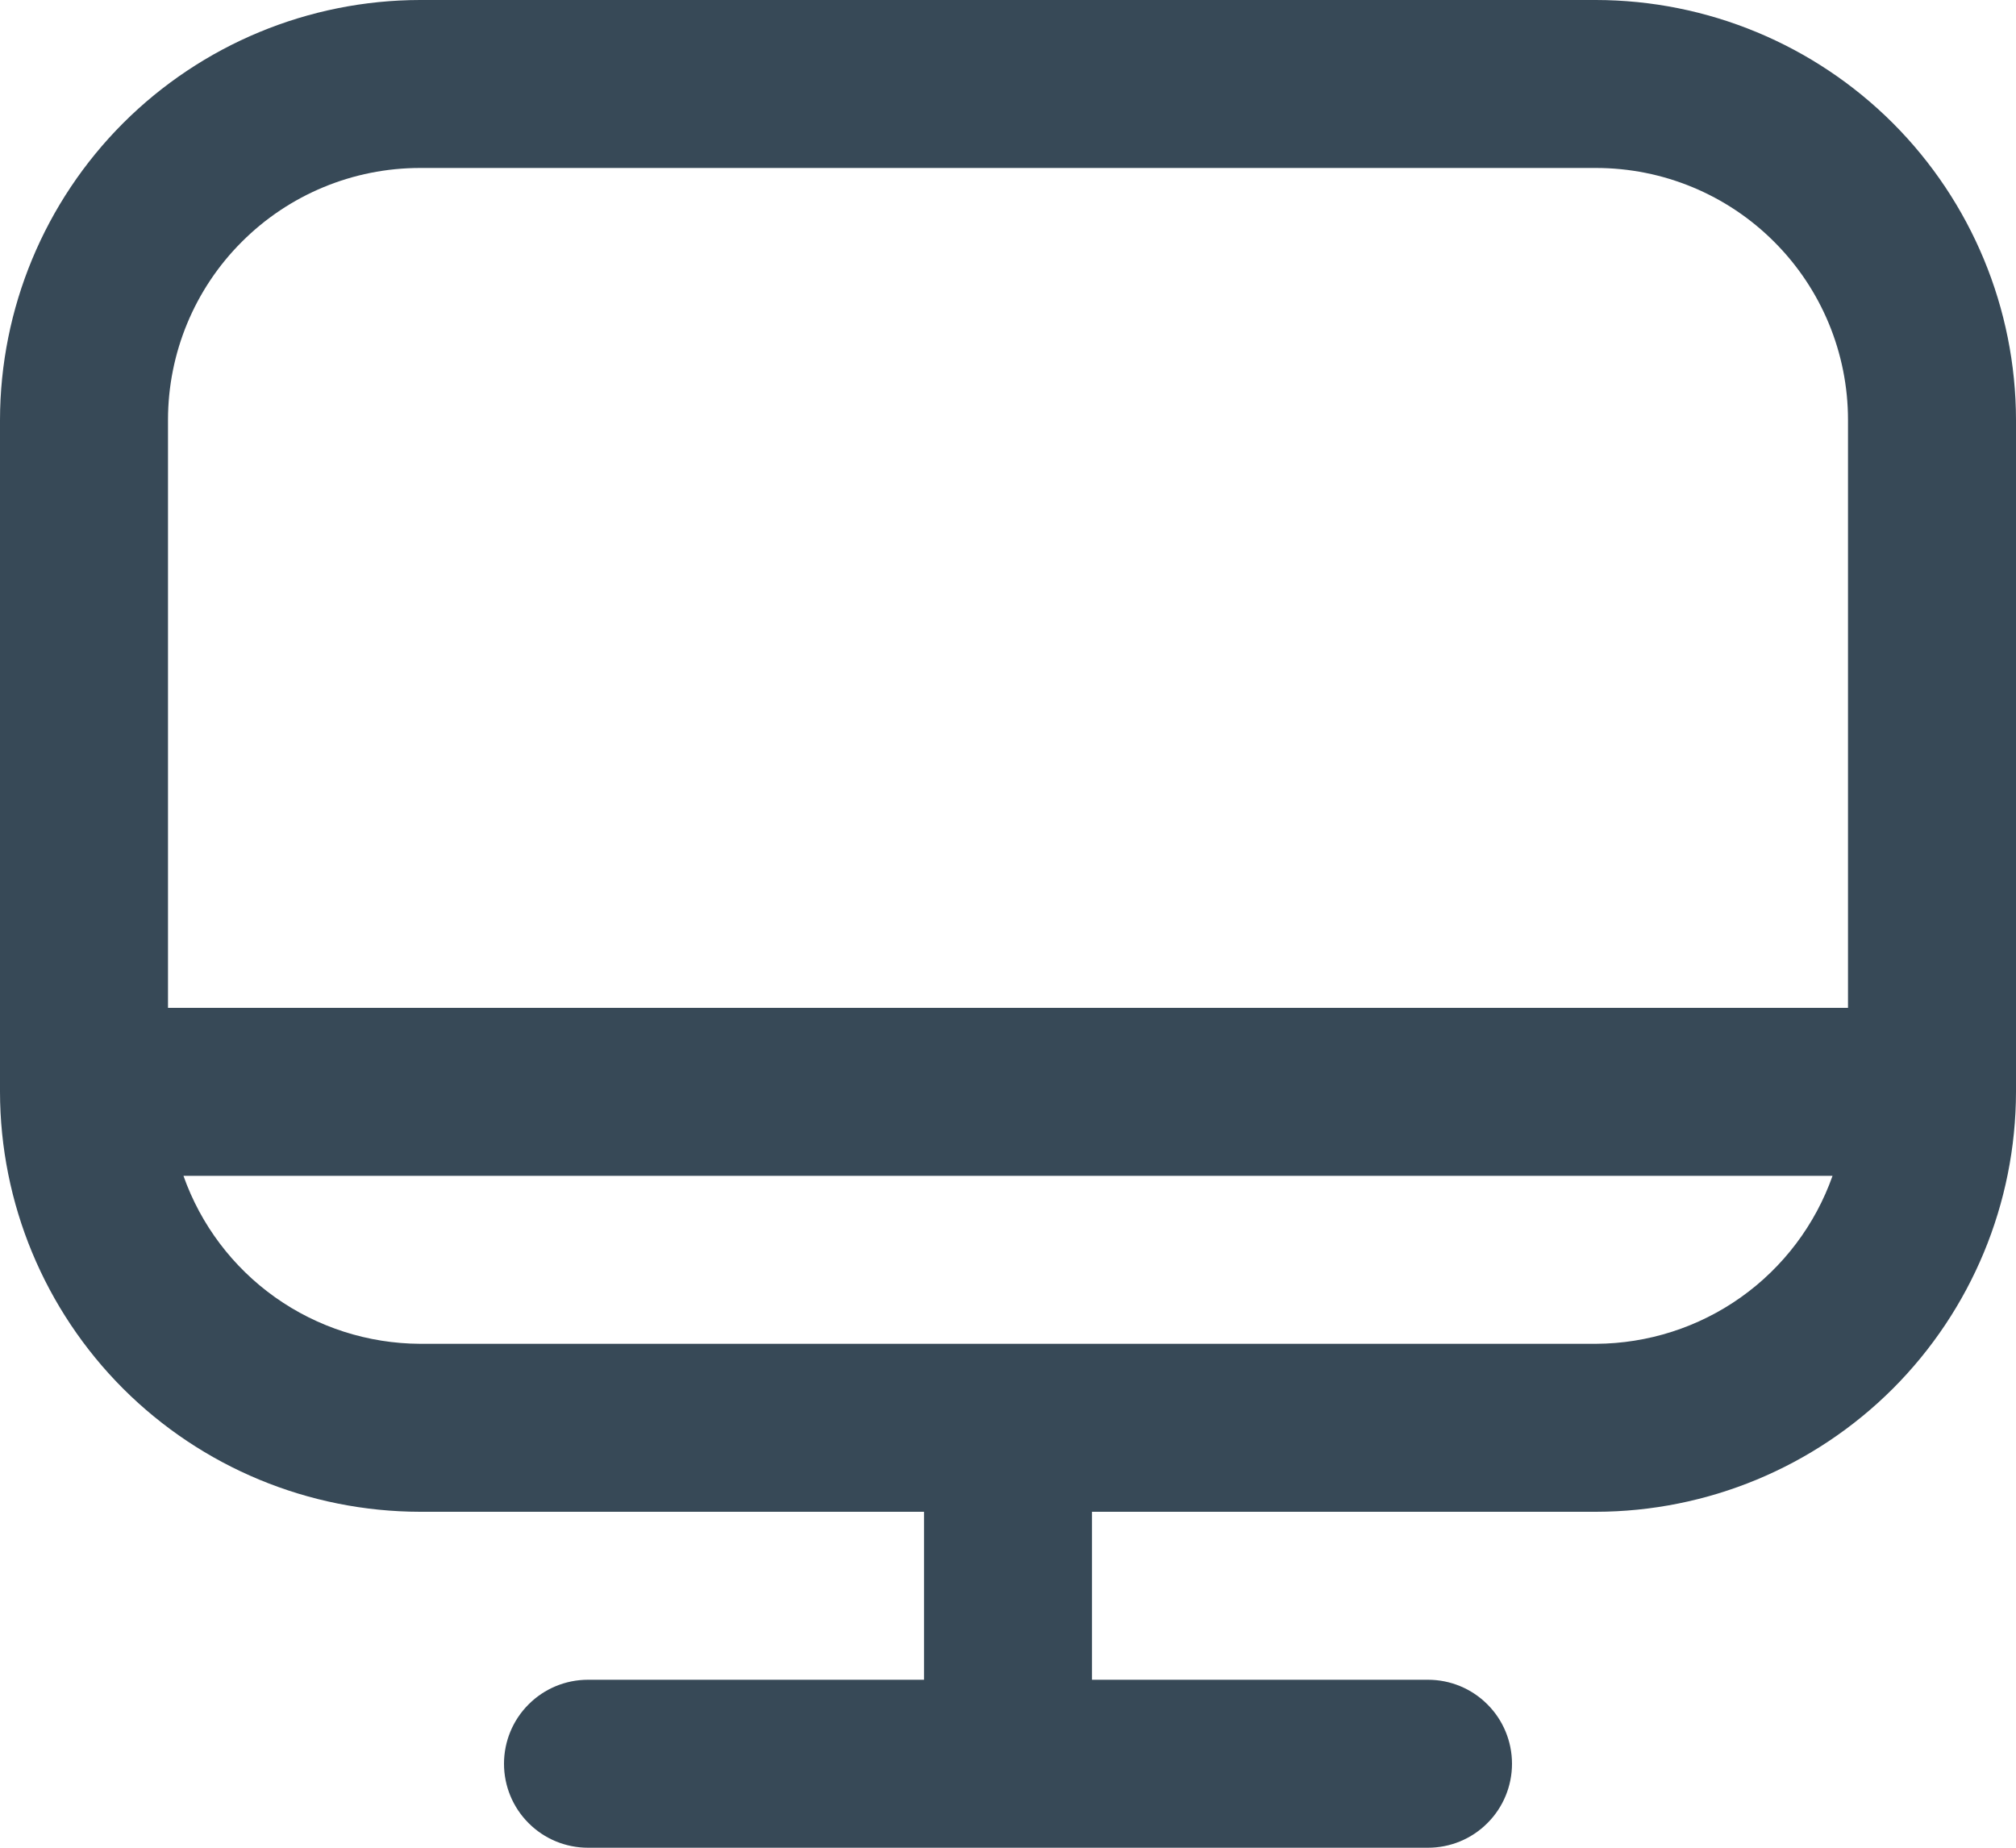 <svg width="24" height="22" viewBox="0 0 24 22" fill="none" xmlns="http://www.w3.org/2000/svg">
<path d="M19 0H5C3.674 0.002 2.404 0.529 1.466 1.466C0.529 2.404 0.002 3.674 0 5L0 13C0.002 14.326 0.529 15.596 1.466 16.534C2.404 17.471 3.674 17.998 5 18H11V20H7C6.735 20 6.48 20.105 6.293 20.293C6.105 20.48 6 20.735 6 21C6 21.265 6.105 21.52 6.293 21.707C6.48 21.895 6.735 22 7 22H17C17.265 22 17.52 21.895 17.707 21.707C17.895 21.52 18 21.265 18 21C18 20.735 17.895 20.48 17.707 20.293C17.52 20.105 17.265 20 17 20H13V18H19C20.326 17.998 21.596 17.471 22.534 16.534C23.471 15.596 23.998 14.326 24 13V5C23.998 3.674 23.471 2.404 22.534 1.466C21.596 0.529 20.326 0.002 19 0V0ZM5 2H19C19.796 2 20.559 2.316 21.121 2.879C21.684 3.441 22 4.204 22 5V12H2V5C2 4.204 2.316 3.441 2.879 2.879C3.441 2.316 4.204 2 5 2V2ZM19 16H5C4.382 15.997 3.779 15.804 3.275 15.446C2.771 15.088 2.39 14.583 2.184 14H21.816C21.61 14.583 21.229 15.088 20.725 15.446C20.221 15.804 19.618 15.997 19 16Z" fill="#374957"/>
</svg>
